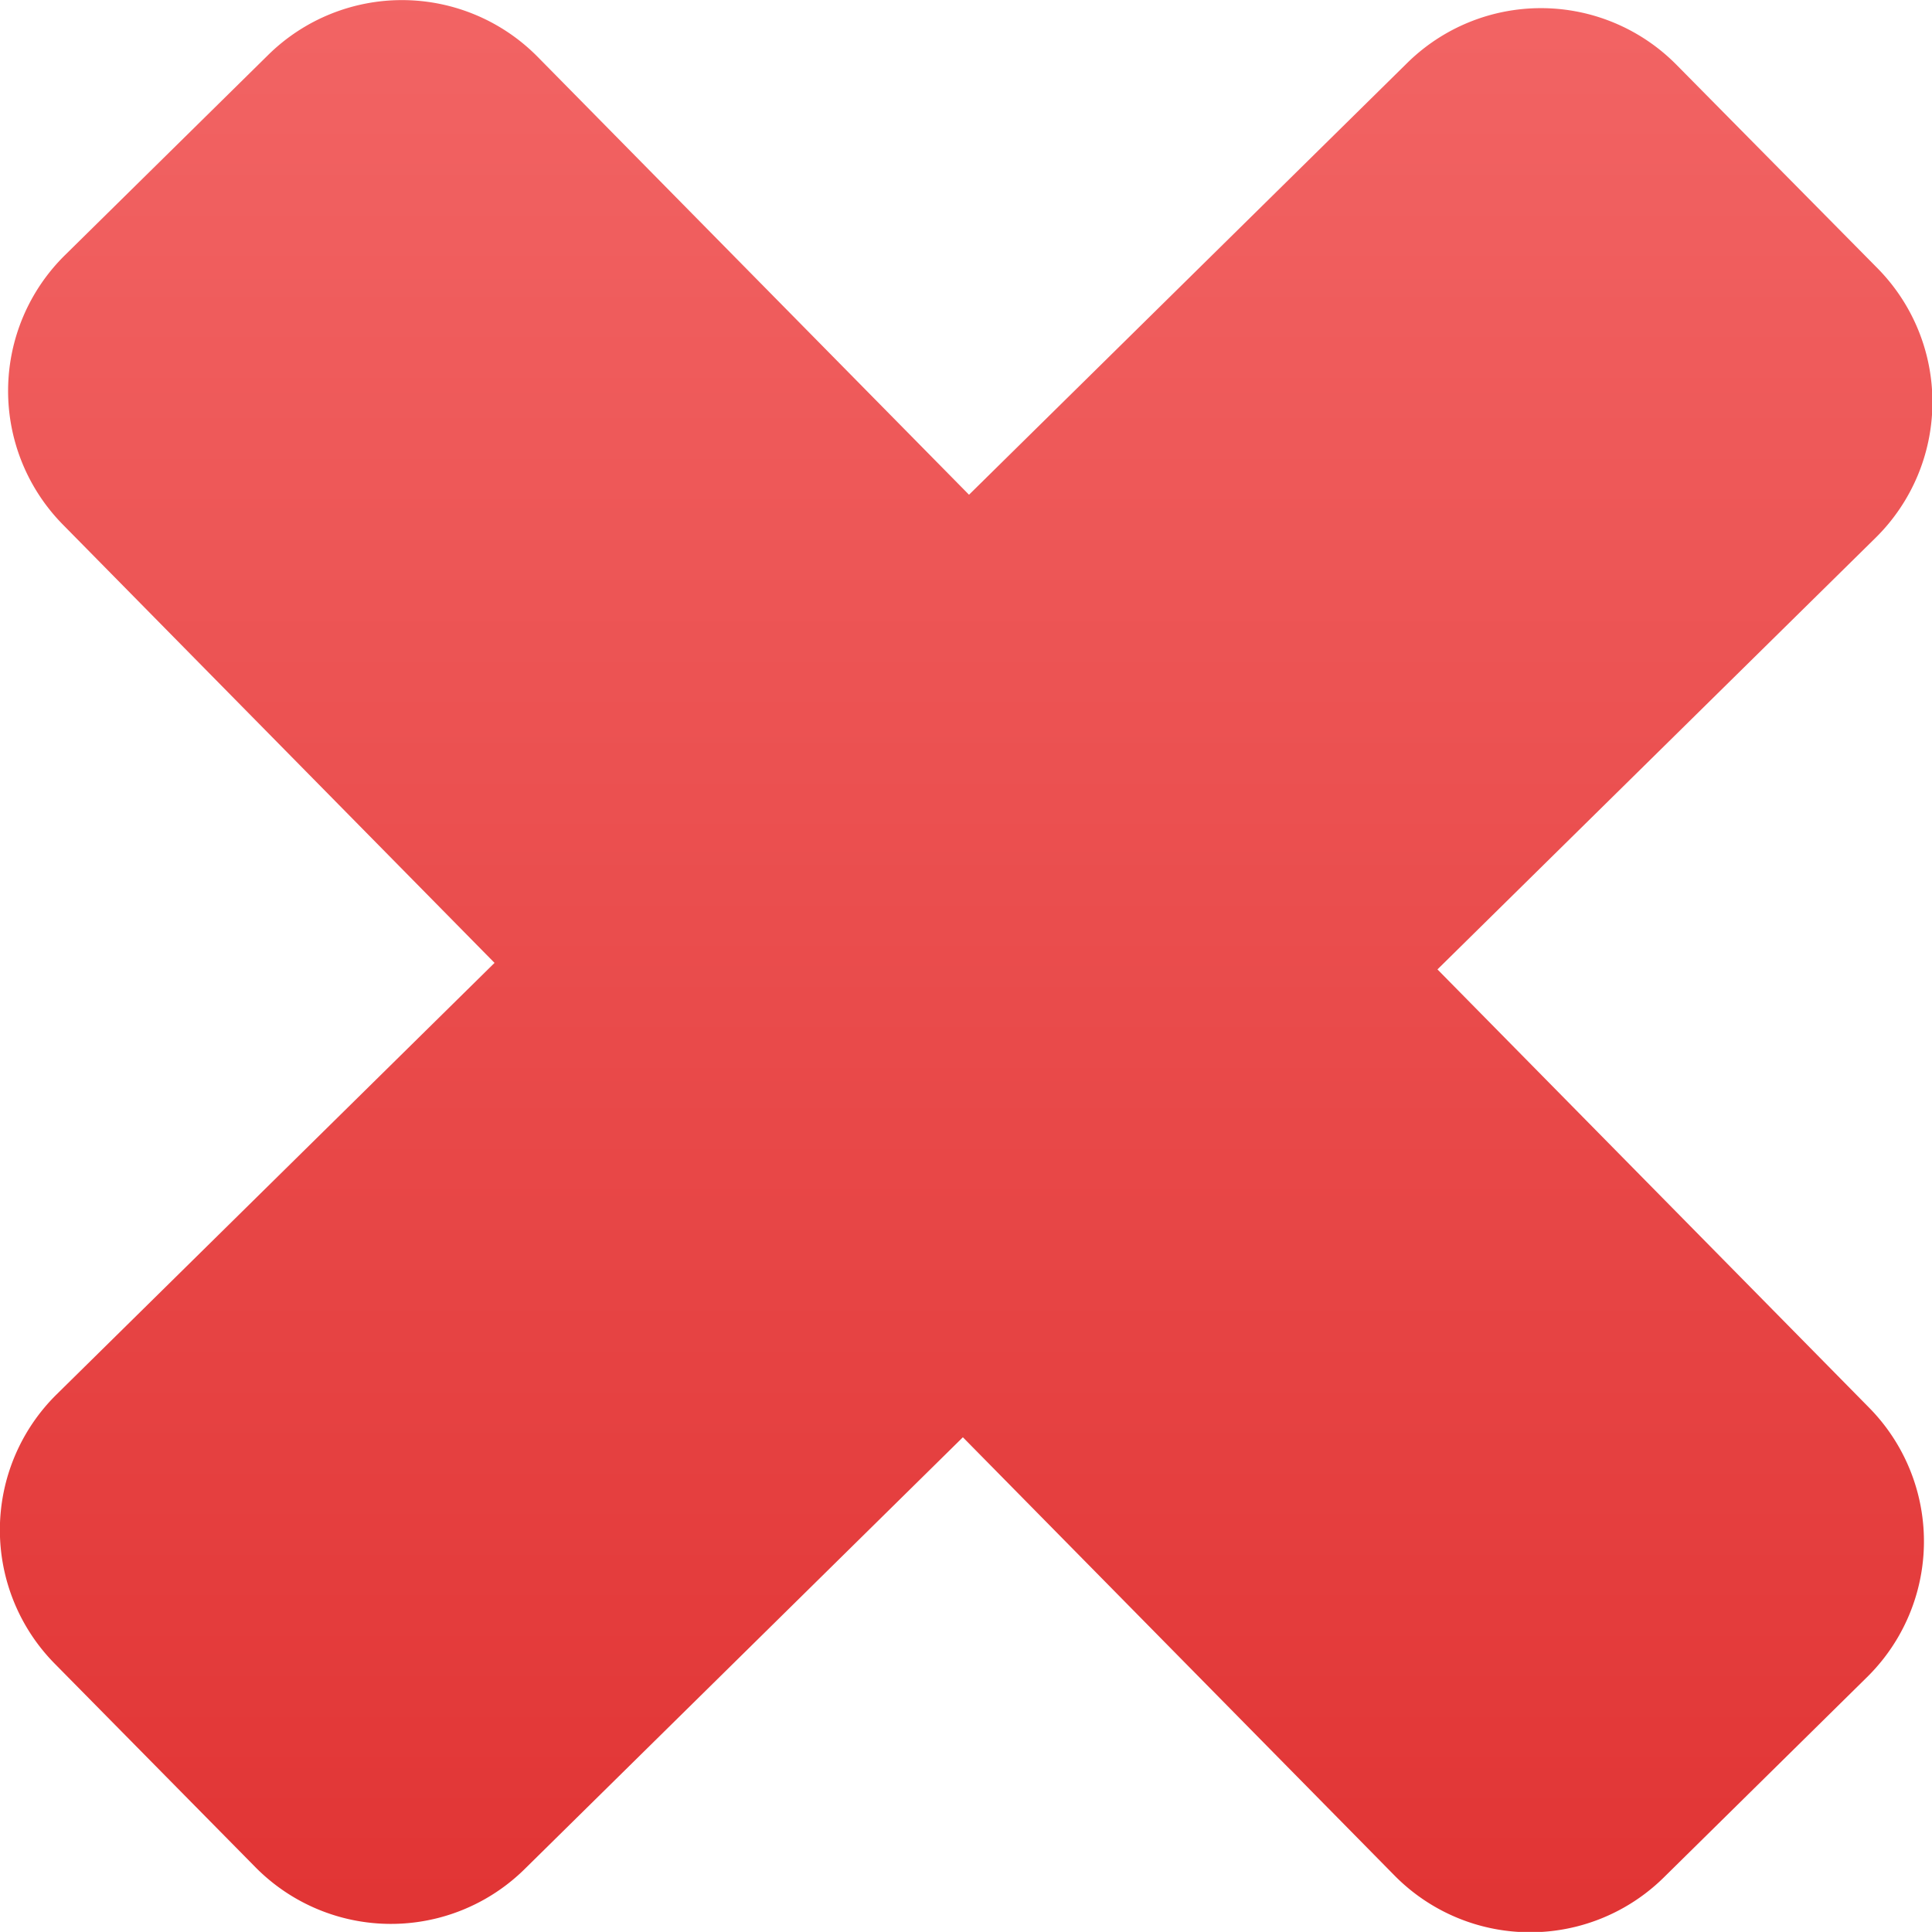 <svg xmlns="http://www.w3.org/2000/svg" width="19.838" height="19.837" viewBox="0 0 19.838 19.837">
    <defs>
        <linearGradient id="lg1k1hswsa" x1=".5" x2=".5" y2="1" gradientUnits="objectBoundingBox">
            <stop offset="0" stop-color="#f26464"/>
            <stop offset="1" stop-color="#e13434"/>
        </linearGradient>
    </defs>
    <g>
        <path fill="url(#lg1k1hswsa)" d="M.562 17.088l2.06 2.089a1.955 1.955 0 0 0 2.765.02l4.5-4.434 4.432 4.5a1.955 1.955 0 0 0 2.765.02l2.088-2.058a1.955 1.955 0 0 0 .02-2.766l-4.432-4.5 4.5-4.433a1.956 1.956 0 0 0 .019-2.766L17.215.671a1.956 1.956 0 0 0-2.765-.02l-4.5 4.434L5.52.588a1.957 1.957 0 0 0-2.765-.02L.666 2.626a1.956 1.956 0 0 0-.02 2.766l4.432 4.5-4.5 4.434a1.955 1.955 0 0 0-.016 2.762z" transform="translate(0 -.005)"/>
    </g>
</svg>

